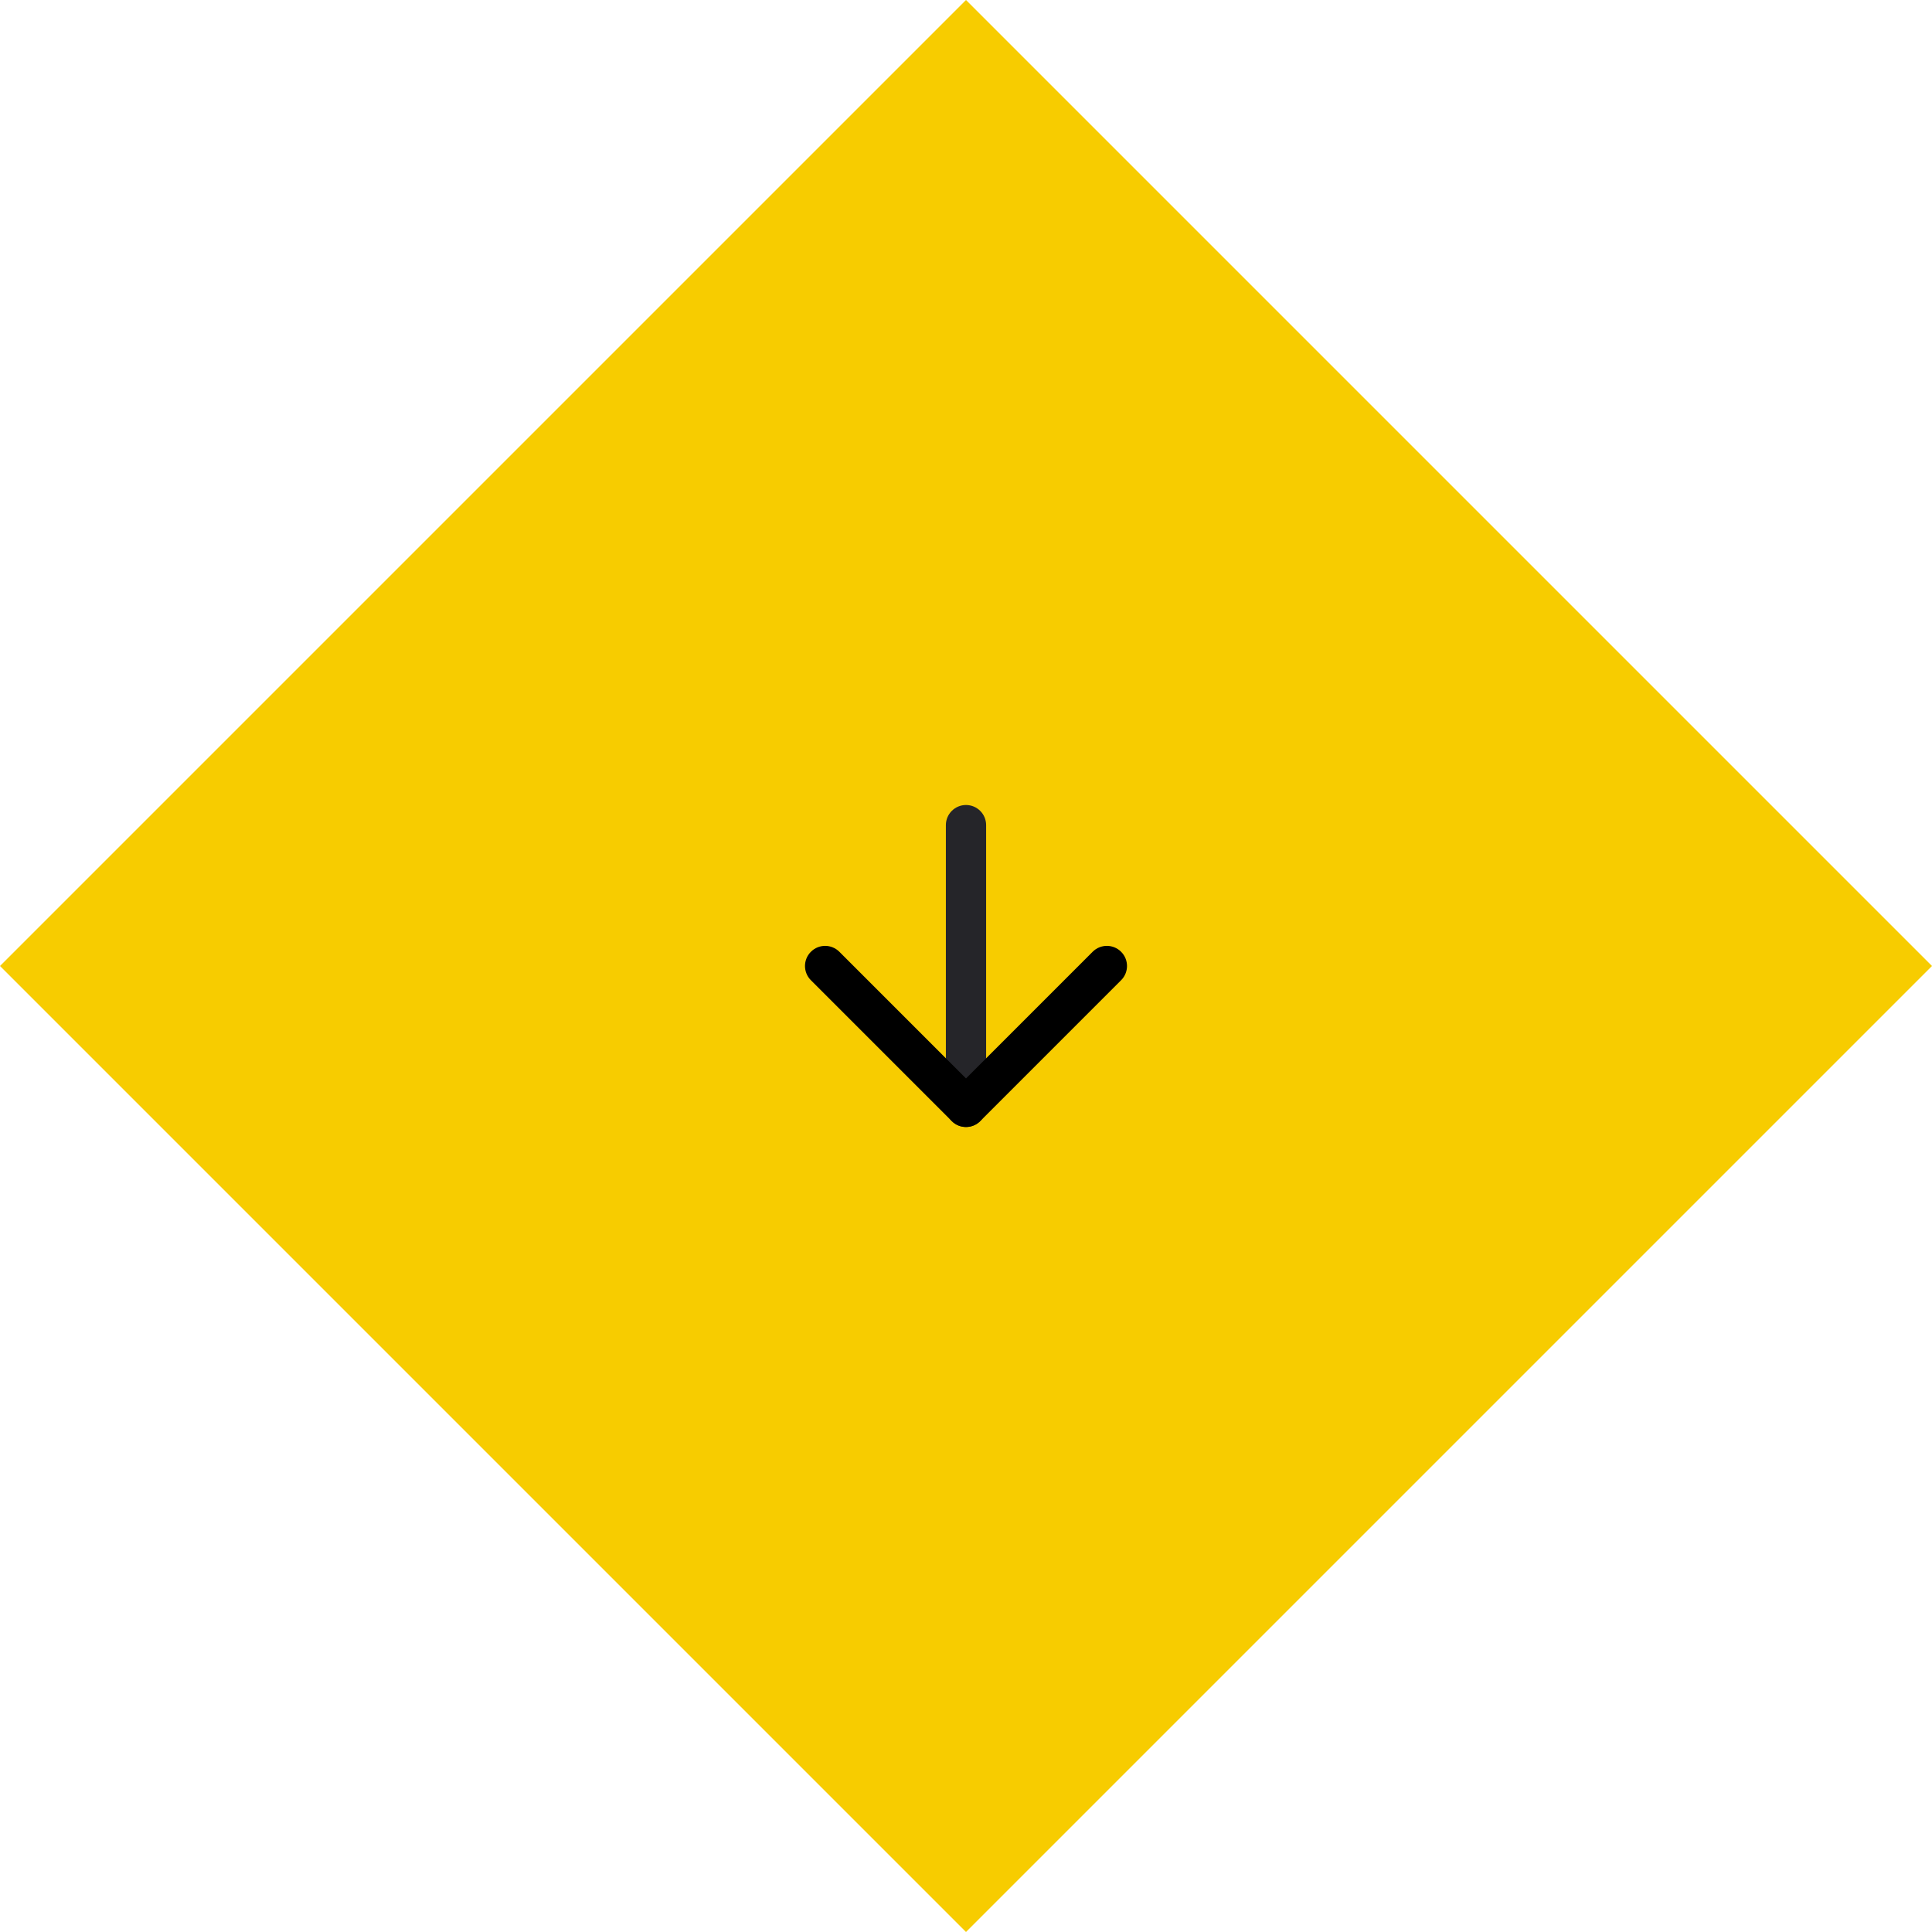 <svg width="96" height="96" viewBox="0 0 96 96" fill="none" xmlns="http://www.w3.org/2000/svg">
<path d="M48 0L96 48L48 96L0 48L48 0Z" fill="#F7CC00"/>
<path fill-rule="evenodd" clip-rule="evenodd" d="M48 40C48.552 40 49 40.448 49 41V55C49 55.552 48.552 56 48 56C47.448 56 47 55.552 47 55V41C47 40.448 47.448 40 48 40Z" fill="#252529"/>
<path fill-rule="evenodd" clip-rule="evenodd" d="M40.293 47.293C40.683 46.902 41.317 46.902 41.707 47.293L48 53.586L54.293 47.293C54.683 46.902 55.317 46.902 55.707 47.293C56.098 47.683 56.098 48.317 55.707 48.707L48.707 55.707C48.317 56.098 47.683 56.098 47.293 55.707L40.293 48.707C39.902 48.317 39.902 47.683 40.293 47.293Z" fill="black"/>
</svg>
